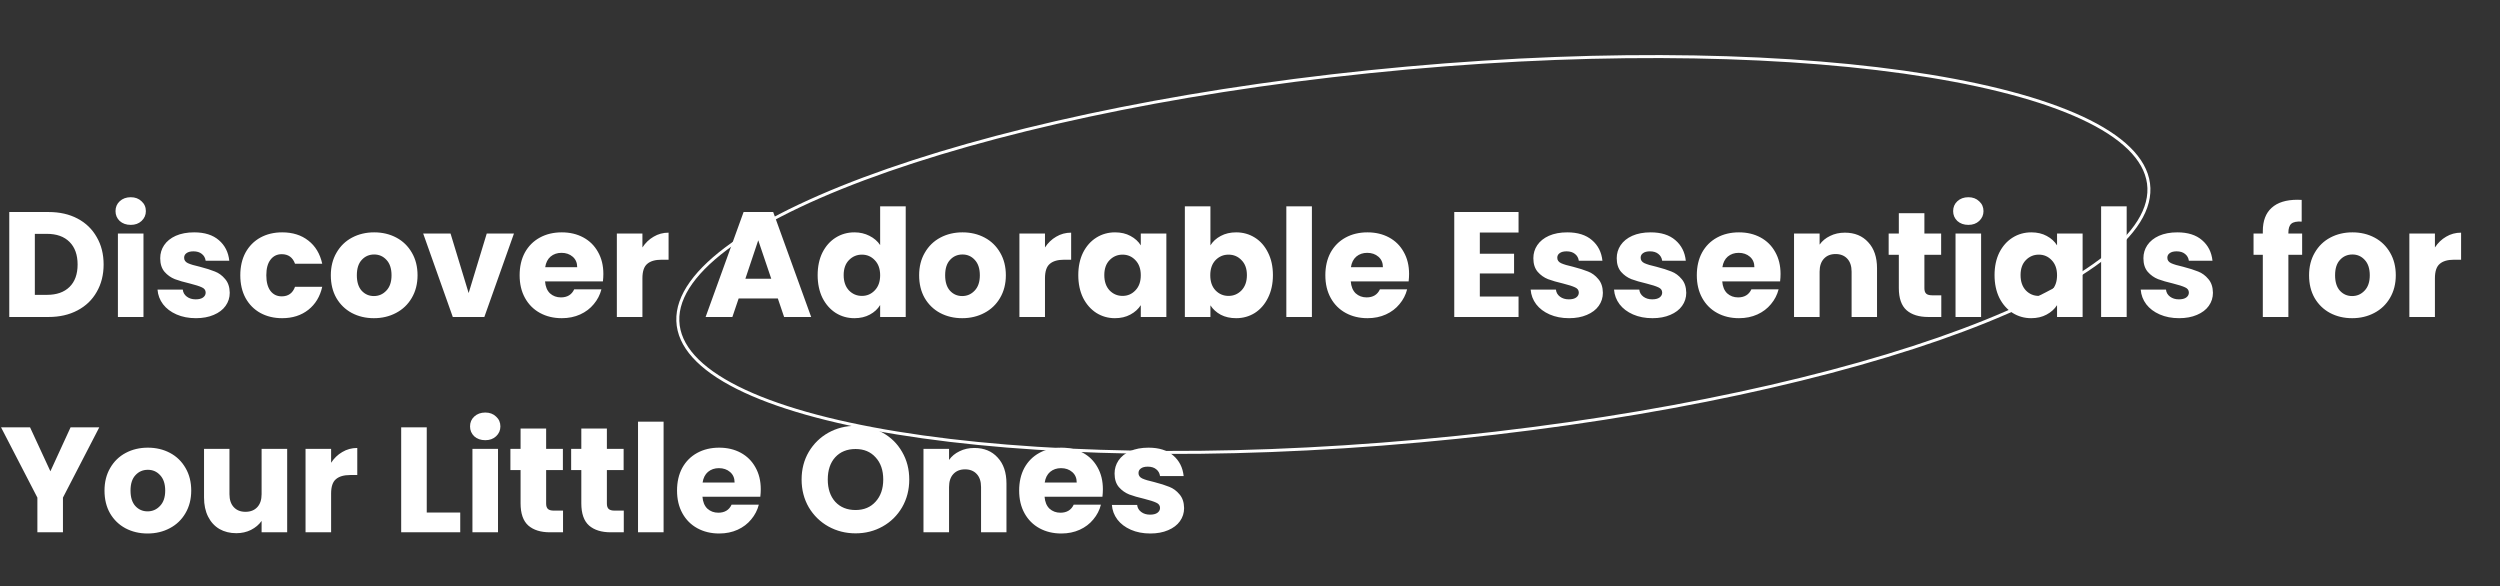 <svg width="418" height="98" viewBox="0 0 418 98" fill="none" xmlns="http://www.w3.org/2000/svg">
<rect x="0" y="0" width="418" height="98" fill="#333333" stroke="none"/>
<path d="M359.298 31.446C359.442 35.643 356.241 40.014 350.148 44.327C344.071 48.629 335.19 52.819 324.149 56.666C302.069 64.358 271.404 70.655 237.389 73.727C203.373 76.799 172.466 76.064 149.995 72.396C138.757 70.562 129.644 67.996 123.309 64.815C116.958 61.626 113.476 57.859 113.332 53.662C113.187 49.464 116.388 45.094 122.481 40.781C128.558 36.479 137.439 32.288 148.481 28.441C170.56 20.749 201.226 14.453 235.241 11.38C269.256 8.308 300.163 9.043 322.634 12.711C333.872 14.546 342.985 17.111 349.32 20.292C355.671 23.481 359.153 27.248 359.298 31.446Z" stroke="white" stroke-width="0.5"/>
<path d="M8.125 35.45C9.975 35.45 11.592 35.817 12.975 36.55C14.358 37.283 15.425 38.317 16.175 39.65C16.942 40.967 17.325 42.492 17.325 44.225C17.325 45.942 16.942 47.467 16.175 48.8C15.425 50.133 14.35 51.167 12.95 51.9C11.567 52.633 9.958 53 8.125 53H1.55V35.45H8.125ZM7.85 49.3C9.467 49.3 10.725 48.858 11.625 47.975C12.525 47.092 12.975 45.842 12.975 44.225C12.975 42.608 12.525 41.35 11.625 40.45C10.725 39.55 9.467 39.1 7.85 39.1H5.825V49.3H7.85ZM21.864 37.6C21.114 37.6 20.497 37.383 20.014 36.95C19.547 36.5 19.314 35.95 19.314 35.3C19.314 34.633 19.547 34.083 20.014 33.65C20.497 33.2 21.114 32.975 21.864 32.975C22.597 32.975 23.197 33.2 23.664 33.65C24.147 34.083 24.389 34.633 24.389 35.3C24.389 35.95 24.147 36.5 23.664 36.95C23.197 37.383 22.597 37.6 21.864 37.6ZM23.989 39.05V53H19.714V39.05H23.989ZM32.762 53.2C31.545 53.2 30.462 52.992 29.512 52.575C28.562 52.158 27.812 51.592 27.262 50.875C26.712 50.142 26.404 49.325 26.337 48.425H30.562C30.612 48.908 30.837 49.3 31.237 49.6C31.637 49.9 32.129 50.05 32.712 50.05C33.245 50.05 33.654 49.95 33.937 49.75C34.237 49.533 34.387 49.258 34.387 48.925C34.387 48.525 34.179 48.233 33.762 48.05C33.345 47.85 32.67 47.633 31.737 47.4C30.737 47.167 29.904 46.925 29.237 46.675C28.57 46.408 27.995 46 27.512 45.45C27.029 44.883 26.787 44.125 26.787 43.175C26.787 42.375 27.004 41.65 27.437 41C27.887 40.333 28.537 39.808 29.387 39.425C30.254 39.042 31.279 38.85 32.462 38.85C34.212 38.85 35.587 39.283 36.587 40.15C37.604 41.017 38.187 42.167 38.337 43.6H34.387C34.32 43.117 34.104 42.733 33.737 42.45C33.387 42.167 32.92 42.025 32.337 42.025C31.837 42.025 31.454 42.125 31.187 42.325C30.92 42.508 30.787 42.767 30.787 43.1C30.787 43.5 30.995 43.8 31.412 44C31.845 44.2 32.512 44.4 33.412 44.6C34.445 44.867 35.287 45.133 35.937 45.4C36.587 45.65 37.154 46.067 37.637 46.65C38.137 47.217 38.395 47.983 38.412 48.95C38.412 49.767 38.179 50.5 37.712 51.15C37.262 51.783 36.604 52.283 35.737 52.65C34.887 53.017 33.895 53.2 32.762 53.2ZM40.178 46.025C40.178 44.575 40.469 43.308 41.053 42.225C41.653 41.142 42.477 40.308 43.528 39.725C44.594 39.142 45.811 38.85 47.178 38.85C48.928 38.85 50.386 39.308 51.553 40.225C52.736 41.142 53.511 42.433 53.877 44.1H49.328C48.944 43.033 48.203 42.5 47.102 42.5C46.319 42.5 45.694 42.808 45.227 43.425C44.761 44.025 44.528 44.892 44.528 46.025C44.528 47.158 44.761 48.033 45.227 48.65C45.694 49.25 46.319 49.55 47.102 49.55C48.203 49.55 48.944 49.017 49.328 47.95H53.877C53.511 49.583 52.736 50.867 51.553 51.8C50.369 52.733 48.911 53.2 47.178 53.2C45.811 53.2 44.594 52.908 43.528 52.325C42.477 51.742 41.653 50.908 41.053 49.825C40.469 48.742 40.178 47.475 40.178 46.025ZM62.514 53.2C61.148 53.2 59.914 52.908 58.814 52.325C57.731 51.742 56.873 50.908 56.239 49.825C55.623 48.742 55.314 47.475 55.314 46.025C55.314 44.592 55.631 43.333 56.264 42.25C56.898 41.15 57.764 40.308 58.864 39.725C59.964 39.142 61.198 38.85 62.564 38.85C63.931 38.85 65.164 39.142 66.264 39.725C67.364 40.308 68.231 41.15 68.864 42.25C69.498 43.333 69.814 44.592 69.814 46.025C69.814 47.458 69.489 48.725 68.839 49.825C68.206 50.908 67.331 51.742 66.214 52.325C65.114 52.908 63.881 53.2 62.514 53.2ZM62.514 49.5C63.331 49.5 64.023 49.2 64.589 48.6C65.173 48 65.464 47.142 65.464 46.025C65.464 44.908 65.181 44.05 64.614 43.45C64.064 42.85 63.381 42.55 62.564 42.55C61.731 42.55 61.039 42.85 60.489 43.45C59.939 44.033 59.664 44.892 59.664 46.025C59.664 47.142 59.931 48 60.464 48.6C61.014 49.2 61.698 49.5 62.514 49.5ZM78.357 49L81.382 39.05H85.932L80.982 53H75.707L70.757 39.05H75.332L78.357 49ZM100.882 45.8C100.882 46.2 100.857 46.617 100.807 47.05H91.132C91.198 47.917 91.473 48.583 91.957 49.05C92.457 49.5 93.065 49.725 93.782 49.725C94.848 49.725 95.59 49.275 96.007 48.375H100.557C100.323 49.292 99.898 50.117 99.282 50.85C98.682 51.583 97.923 52.158 97.007 52.575C96.09 52.992 95.065 53.2 93.932 53.2C92.565 53.2 91.348 52.908 90.282 52.325C89.215 51.742 88.382 50.908 87.782 49.825C87.182 48.742 86.882 47.475 86.882 46.025C86.882 44.575 87.173 43.308 87.757 42.225C88.357 41.142 89.19 40.308 90.257 39.725C91.323 39.142 92.548 38.85 93.932 38.85C95.282 38.85 96.482 39.133 97.532 39.7C98.582 40.267 99.398 41.075 99.982 42.125C100.582 43.175 100.882 44.4 100.882 45.8ZM96.507 44.675C96.507 43.942 96.257 43.358 95.757 42.925C95.257 42.492 94.632 42.275 93.882 42.275C93.165 42.275 92.557 42.483 92.057 42.9C91.573 43.317 91.273 43.908 91.157 44.675H96.507ZM107.412 41.375C107.912 40.608 108.537 40.008 109.287 39.575C110.037 39.125 110.87 38.9 111.787 38.9V43.425H110.612C109.545 43.425 108.745 43.658 108.212 44.125C107.679 44.575 107.412 45.375 107.412 46.525V53H103.137V39.05H107.412V41.375ZM130.053 49.9H123.503L122.453 53H117.978L124.328 35.45H129.278L135.628 53H131.103L130.053 49.9ZM128.953 46.6L126.778 40.175L124.628 46.6H128.953ZM136.711 46C136.711 44.567 136.977 43.308 137.511 42.225C138.061 41.142 138.802 40.308 139.736 39.725C140.669 39.142 141.711 38.85 142.861 38.85C143.777 38.85 144.611 39.042 145.361 39.425C146.127 39.808 146.727 40.325 147.161 40.975V34.5H151.436V53H147.161V51C146.761 51.667 146.186 52.2 145.436 52.6C144.702 53 143.844 53.2 142.861 53.2C141.711 53.2 140.669 52.908 139.736 52.325C138.802 51.725 138.061 50.883 137.511 49.8C136.977 48.7 136.711 47.433 136.711 46ZM147.161 46.025C147.161 44.958 146.861 44.117 146.261 43.5C145.677 42.883 144.961 42.575 144.111 42.575C143.261 42.575 142.536 42.883 141.936 43.5C141.352 44.1 141.061 44.933 141.061 46C141.061 47.067 141.352 47.917 141.936 48.55C142.536 49.167 143.261 49.475 144.111 49.475C144.961 49.475 145.677 49.167 146.261 48.55C146.861 47.933 147.161 47.092 147.161 46.025ZM160.879 53.2C159.512 53.2 158.279 52.908 157.179 52.325C156.095 51.742 155.237 50.908 154.604 49.825C153.987 48.742 153.679 47.475 153.679 46.025C153.679 44.592 153.995 43.333 154.629 42.25C155.262 41.15 156.129 40.308 157.229 39.725C158.329 39.142 159.562 38.85 160.929 38.85C162.295 38.85 163.529 39.142 164.629 39.725C165.729 40.308 166.595 41.15 167.229 42.25C167.862 43.333 168.179 44.592 168.179 46.025C168.179 47.458 167.854 48.725 167.204 49.825C166.57 50.908 165.695 51.742 164.579 52.325C163.479 52.908 162.245 53.2 160.879 53.2ZM160.879 49.5C161.695 49.5 162.387 49.2 162.954 48.6C163.537 48 163.829 47.142 163.829 46.025C163.829 44.908 163.545 44.05 162.979 43.45C162.429 42.85 161.745 42.55 160.929 42.55C160.095 42.55 159.404 42.85 158.854 43.45C158.304 44.033 158.029 44.892 158.029 46.025C158.029 47.142 158.295 48 158.829 48.6C159.379 49.2 160.062 49.5 160.879 49.5ZM174.721 41.375C175.221 40.608 175.846 40.008 176.596 39.575C177.346 39.125 178.18 38.9 179.096 38.9V43.425H177.921C176.855 43.425 176.055 43.658 175.521 44.125C174.988 44.575 174.721 45.375 174.721 46.525V53H170.446V39.05H174.721V41.375ZM180.29 46C180.29 44.567 180.557 43.308 181.09 42.225C181.64 41.142 182.382 40.308 183.315 39.725C184.248 39.142 185.29 38.85 186.44 38.85C187.423 38.85 188.282 39.05 189.015 39.45C189.765 39.85 190.34 40.375 190.74 41.025V39.05H195.015V53H190.74V51.025C190.323 51.675 189.74 52.2 188.99 52.6C188.257 53 187.398 53.2 186.415 53.2C185.282 53.2 184.248 52.908 183.315 52.325C182.382 51.725 181.64 50.883 181.09 49.8C180.557 48.7 180.29 47.433 180.29 46ZM190.74 46.025C190.74 44.958 190.44 44.117 189.84 43.5C189.257 42.883 188.54 42.575 187.69 42.575C186.84 42.575 186.115 42.883 185.515 43.5C184.932 44.1 184.64 44.933 184.64 46C184.64 47.067 184.932 47.917 185.515 48.55C186.115 49.167 186.84 49.475 187.69 49.475C188.54 49.475 189.257 49.167 189.84 48.55C190.44 47.933 190.74 47.092 190.74 46.025ZM202.383 41.025C202.783 40.375 203.358 39.85 204.108 39.45C204.858 39.05 205.716 38.85 206.683 38.85C207.833 38.85 208.874 39.142 209.808 39.725C210.741 40.308 211.474 41.142 212.008 42.225C212.558 43.308 212.833 44.567 212.833 46C212.833 47.433 212.558 48.7 212.008 49.8C211.474 50.883 210.741 51.725 209.808 52.325C208.874 52.908 207.833 53.2 206.683 53.2C205.699 53.2 204.841 53.008 204.108 52.625C203.374 52.225 202.799 51.7 202.383 51.05V53H198.108V34.5H202.383V41.025ZM208.483 46C208.483 44.933 208.183 44.1 207.583 43.5C206.999 42.883 206.274 42.575 205.408 42.575C204.558 42.575 203.833 42.883 203.233 43.5C202.649 44.117 202.358 44.958 202.358 46.025C202.358 47.092 202.649 47.933 203.233 48.55C203.833 49.167 204.558 49.475 205.408 49.475C206.258 49.475 206.983 49.167 207.583 48.55C208.183 47.917 208.483 47.067 208.483 46ZM219.35 34.5V53H215.075V34.5H219.35ZM235.598 45.8C235.598 46.2 235.573 46.617 235.523 47.05H225.848C225.915 47.917 226.19 48.583 226.673 49.05C227.173 49.5 227.782 49.725 228.498 49.725C229.565 49.725 230.307 49.275 230.723 48.375H235.273C235.04 49.292 234.615 50.117 233.998 50.85C233.398 51.583 232.64 52.158 231.723 52.575C230.807 52.992 229.782 53.2 228.648 53.2C227.282 53.2 226.065 52.908 224.998 52.325C223.932 51.742 223.098 50.908 222.498 49.825C221.898 48.742 221.598 47.475 221.598 46.025C221.598 44.575 221.89 43.308 222.473 42.225C223.073 41.142 223.907 40.308 224.973 39.725C226.04 39.142 227.265 38.85 228.648 38.85C229.998 38.85 231.198 39.133 232.248 39.7C233.298 40.267 234.115 41.075 234.698 42.125C235.298 43.175 235.598 44.4 235.598 45.8ZM231.223 44.675C231.223 43.942 230.973 43.358 230.473 42.925C229.973 42.492 229.348 42.275 228.598 42.275C227.882 42.275 227.273 42.483 226.773 42.9C226.29 43.317 225.99 43.908 225.873 44.675H231.223ZM247.427 38.875V42.425H253.152V45.725H247.427V49.575H253.902V53H243.152V35.45H253.902V38.875H247.427ZM262.352 53.2C261.135 53.2 260.052 52.992 259.102 52.575C258.152 52.158 257.402 51.592 256.852 50.875C256.302 50.142 255.994 49.325 255.927 48.425H260.152C260.202 48.908 260.427 49.3 260.827 49.6C261.227 49.9 261.719 50.05 262.302 50.05C262.835 50.05 263.244 49.95 263.527 49.75C263.827 49.533 263.977 49.258 263.977 48.925C263.977 48.525 263.769 48.233 263.352 48.05C262.935 47.85 262.26 47.633 261.327 47.4C260.327 47.167 259.494 46.925 258.827 46.675C258.16 46.408 257.585 46 257.102 45.45C256.619 44.883 256.377 44.125 256.377 43.175C256.377 42.375 256.594 41.65 257.027 41C257.477 40.333 258.127 39.808 258.977 39.425C259.844 39.042 260.869 38.85 262.052 38.85C263.802 38.85 265.177 39.283 266.177 40.15C267.194 41.017 267.777 42.167 267.927 43.6H263.977C263.91 43.117 263.694 42.733 263.327 42.45C262.977 42.167 262.51 42.025 261.927 42.025C261.427 42.025 261.044 42.125 260.777 42.325C260.51 42.508 260.377 42.767 260.377 43.1C260.377 43.5 260.585 43.8 261.002 44C261.435 44.2 262.102 44.4 263.002 44.6C264.035 44.867 264.877 45.133 265.527 45.4C266.177 45.65 266.744 46.067 267.227 46.65C267.727 47.217 267.985 47.983 268.002 48.95C268.002 49.767 267.769 50.5 267.302 51.15C266.852 51.783 266.194 52.283 265.327 52.65C264.477 53.017 263.485 53.2 262.352 53.2ZM276.292 53.2C275.076 53.2 273.992 52.992 273.042 52.575C272.092 52.158 271.342 51.592 270.792 50.875C270.242 50.142 269.934 49.325 269.867 48.425H274.092C274.142 48.908 274.367 49.3 274.767 49.6C275.167 49.9 275.659 50.05 276.242 50.05C276.776 50.05 277.184 49.95 277.467 49.75C277.767 49.533 277.917 49.258 277.917 48.925C277.917 48.525 277.709 48.233 277.292 48.05C276.876 47.85 276.201 47.633 275.267 47.4C274.267 47.167 273.434 46.925 272.767 46.675C272.101 46.408 271.526 46 271.042 45.45C270.559 44.883 270.317 44.125 270.317 43.175C270.317 42.375 270.534 41.65 270.967 41C271.417 40.333 272.067 39.808 272.917 39.425C273.784 39.042 274.809 38.85 275.992 38.85C277.742 38.85 279.117 39.283 280.117 40.15C281.134 41.017 281.717 42.167 281.867 43.6H277.917C277.851 43.117 277.634 42.733 277.267 42.45C276.917 42.167 276.451 42.025 275.867 42.025C275.367 42.025 274.984 42.125 274.717 42.325C274.451 42.508 274.317 42.767 274.317 43.1C274.317 43.5 274.526 43.8 274.942 44C275.376 44.2 276.042 44.4 276.942 44.6C277.976 44.867 278.817 45.133 279.467 45.4C280.117 45.65 280.684 46.067 281.167 46.65C281.667 47.217 281.926 47.983 281.942 48.95C281.942 49.767 281.709 50.5 281.242 51.15C280.792 51.783 280.134 52.283 279.267 52.65C278.417 53.017 277.426 53.2 276.292 53.2ZM297.708 45.8C297.708 46.2 297.683 46.617 297.633 47.05H287.958C288.024 47.917 288.299 48.583 288.783 49.05C289.283 49.5 289.891 49.725 290.608 49.725C291.674 49.725 292.416 49.275 292.833 48.375H297.383C297.149 49.292 296.724 50.117 296.108 50.85C295.508 51.583 294.749 52.158 293.833 52.575C292.916 52.992 291.891 53.2 290.758 53.2C289.391 53.2 288.174 52.908 287.108 52.325C286.041 51.742 285.208 50.908 284.608 49.825C284.008 48.742 283.708 47.475 283.708 46.025C283.708 44.575 283.999 43.308 284.583 42.225C285.183 41.142 286.016 40.308 287.083 39.725C288.149 39.142 289.374 38.85 290.758 38.85C292.108 38.85 293.308 39.133 294.358 39.7C295.408 40.267 296.224 41.075 296.808 42.125C297.408 43.175 297.708 44.4 297.708 45.8ZM293.333 44.675C293.333 43.942 293.083 43.358 292.583 42.925C292.083 42.492 291.458 42.275 290.708 42.275C289.991 42.275 289.383 42.483 288.883 42.9C288.399 43.317 288.099 43.908 287.983 44.675H293.333ZM308.463 38.9C310.096 38.9 311.396 39.433 312.363 40.5C313.346 41.55 313.838 43 313.838 44.85V53H309.588V45.425C309.588 44.492 309.346 43.767 308.863 43.25C308.38 42.733 307.73 42.475 306.913 42.475C306.096 42.475 305.446 42.733 304.963 43.25C304.48 43.767 304.238 44.492 304.238 45.425V53H299.963V39.05H304.238V40.9C304.671 40.283 305.255 39.8 305.988 39.45C306.721 39.083 307.546 38.9 308.463 38.9ZM324.584 49.375V53H322.409C320.859 53 319.65 52.625 318.784 51.875C317.917 51.108 317.484 49.867 317.484 48.15V42.6H315.784V39.05H317.484V35.65H321.759V39.05H324.559V42.6H321.759V48.2C321.759 48.617 321.859 48.917 322.059 49.1C322.259 49.283 322.592 49.375 323.059 49.375H324.584ZM329.115 37.6C328.365 37.6 327.748 37.383 327.265 36.95C326.798 36.5 326.565 35.95 326.565 35.3C326.565 34.633 326.798 34.083 327.265 33.65C327.748 33.2 328.365 32.975 329.115 32.975C329.848 32.975 330.448 33.2 330.915 33.65C331.398 34.083 331.64 34.633 331.64 35.3C331.64 35.95 331.398 36.5 330.915 36.95C330.448 37.383 329.848 37.6 329.115 37.6ZM331.24 39.05V53H326.965V39.05H331.24ZM333.488 46C333.488 44.567 333.755 43.308 334.288 42.225C334.838 41.142 335.58 40.308 336.513 39.725C337.446 39.142 338.488 38.85 339.638 38.85C340.621 38.85 341.48 39.05 342.213 39.45C342.963 39.85 343.538 40.375 343.938 41.025V39.05H348.213V53H343.938V51.025C343.521 51.675 342.938 52.2 342.188 52.6C341.455 53 340.596 53.2 339.613 53.2C338.48 53.2 337.446 52.908 336.513 52.325C335.58 51.725 334.838 50.883 334.288 49.8C333.755 48.7 333.488 47.433 333.488 46ZM343.938 46.025C343.938 44.958 343.638 44.117 343.038 43.5C342.455 42.883 341.738 42.575 340.888 42.575C340.038 42.575 339.313 42.883 338.713 43.5C338.13 44.1 337.838 44.933 337.838 46C337.838 47.067 338.13 47.917 338.713 48.55C339.313 49.167 340.038 49.475 340.888 49.475C341.738 49.475 342.455 49.167 343.038 48.55C343.638 47.933 343.938 47.092 343.938 46.025ZM355.581 34.5V53H351.306V34.5H355.581ZM364.354 53.2C363.137 53.2 362.054 52.992 361.104 52.575C360.154 52.158 359.404 51.592 358.854 50.875C358.304 50.142 357.996 49.325 357.929 48.425H362.154C362.204 48.908 362.429 49.3 362.829 49.6C363.229 49.9 363.721 50.05 364.304 50.05C364.837 50.05 365.246 49.95 365.529 49.75C365.829 49.533 365.979 49.258 365.979 48.925C365.979 48.525 365.771 48.233 365.354 48.05C364.937 47.85 364.262 47.633 363.329 47.4C362.329 47.167 361.496 46.925 360.829 46.675C360.162 46.408 359.587 46 359.104 45.45C358.621 44.883 358.379 44.125 358.379 43.175C358.379 42.375 358.596 41.65 359.029 41C359.479 40.333 360.129 39.808 360.979 39.425C361.846 39.042 362.871 38.85 364.054 38.85C365.804 38.85 367.179 39.283 368.179 40.15C369.196 41.017 369.779 42.167 369.929 43.6H365.979C365.912 43.117 365.696 42.733 365.329 42.45C364.979 42.167 364.512 42.025 363.929 42.025C363.429 42.025 363.046 42.125 362.779 42.325C362.512 42.508 362.379 42.767 362.379 43.1C362.379 43.5 362.587 43.8 363.004 44C363.437 44.2 364.104 44.4 365.004 44.6C366.037 44.867 366.879 45.133 367.529 45.4C368.179 45.65 368.746 46.067 369.229 46.65C369.729 47.217 369.987 47.983 370.004 48.95C370.004 49.767 369.771 50.5 369.304 51.15C368.854 51.783 368.196 52.283 367.329 52.65C366.479 53.017 365.487 53.2 364.354 53.2ZM384.917 42.6H382.617V53H378.342V42.6H376.792V39.05H378.342V38.65C378.342 36.933 378.834 35.633 379.817 34.75C380.801 33.85 382.242 33.4 384.142 33.4C384.459 33.4 384.692 33.408 384.842 33.425V37.05C384.026 37 383.451 37.117 383.117 37.4C382.784 37.683 382.617 38.192 382.617 38.925V39.05H384.917V42.6ZM393.276 53.2C391.909 53.2 390.676 52.908 389.576 52.325C388.493 51.742 387.634 50.908 387.001 49.825C386.384 48.742 386.076 47.475 386.076 46.025C386.076 44.592 386.393 43.333 387.026 42.25C387.659 41.15 388.526 40.308 389.626 39.725C390.726 39.142 391.959 38.85 393.326 38.85C394.693 38.85 395.926 39.142 397.026 39.725C398.126 40.308 398.993 41.15 399.626 42.25C400.259 43.333 400.576 44.592 400.576 46.025C400.576 47.458 400.251 48.725 399.601 49.825C398.968 50.908 398.093 51.742 396.976 52.325C395.876 52.908 394.643 53.2 393.276 53.2ZM393.276 49.5C394.093 49.5 394.784 49.2 395.351 48.6C395.934 48 396.226 47.142 396.226 46.025C396.226 44.908 395.943 44.05 395.376 43.45C394.826 42.85 394.143 42.55 393.326 42.55C392.493 42.55 391.801 42.85 391.251 43.45C390.701 44.033 390.426 44.892 390.426 46.025C390.426 47.142 390.693 48 391.226 48.6C391.776 49.2 392.459 49.5 393.276 49.5ZM407.119 41.375C407.619 40.608 408.244 40.008 408.994 39.575C409.744 39.125 410.577 38.9 411.494 38.9V43.425H410.319C409.252 43.425 408.452 43.658 407.919 44.125C407.386 44.575 407.119 45.375 407.119 46.525V53H402.844V39.05H407.119V41.375ZM16.6 71.45L10.525 83.2V89H6.25V83.2L0.175 71.45H5.025L8.425 78.8L11.8 71.45H16.6ZM24.672 89.2C23.306 89.2 22.073 88.908 20.973 88.325C19.889 87.742 19.031 86.908 18.398 85.825C17.781 84.742 17.473 83.475 17.473 82.025C17.473 80.592 17.789 79.333 18.422 78.25C19.056 77.15 19.922 76.308 21.023 75.725C22.122 75.142 23.356 74.85 24.723 74.85C26.089 74.85 27.323 75.142 28.422 75.725C29.523 76.308 30.389 77.15 31.023 78.25C31.656 79.333 31.973 80.592 31.973 82.025C31.973 83.458 31.648 84.725 30.997 85.825C30.364 86.908 29.489 87.742 28.372 88.325C27.273 88.908 26.039 89.2 24.672 89.2ZM24.672 85.5C25.489 85.5 26.181 85.2 26.747 84.6C27.331 84 27.622 83.142 27.622 82.025C27.622 80.908 27.339 80.05 26.773 79.45C26.223 78.85 25.539 78.55 24.723 78.55C23.889 78.55 23.198 78.85 22.648 79.45C22.098 80.033 21.823 80.892 21.823 82.025C21.823 83.142 22.089 84 22.622 84.6C23.172 85.2 23.856 85.5 24.672 85.5ZM48.015 75.05V89H43.74V87.1C43.307 87.717 42.715 88.217 41.965 88.6C41.232 88.967 40.415 89.15 39.515 89.15C38.449 89.15 37.507 88.917 36.69 88.45C35.874 87.967 35.24 87.275 34.79 86.375C34.34 85.475 34.115 84.417 34.115 83.2V75.05H38.365V82.625C38.365 83.558 38.607 84.283 39.09 84.8C39.574 85.317 40.224 85.575 41.04 85.575C41.874 85.575 42.532 85.317 43.015 84.8C43.499 84.283 43.74 83.558 43.74 82.625V75.05H48.015ZM55.361 77.375C55.861 76.608 56.486 76.008 57.236 75.575C57.986 75.125 58.819 74.9 59.736 74.9V79.425H58.561C57.495 79.425 56.694 79.658 56.161 80.125C55.628 80.575 55.361 81.375 55.361 82.525V89H51.086V75.05H55.361V77.375ZM71.352 85.7H76.952V89H67.077V71.45H71.352V85.7ZM81.141 73.6C80.391 73.6 79.775 73.383 79.291 72.95C78.825 72.5 78.591 71.95 78.591 71.3C78.591 70.633 78.825 70.083 79.291 69.65C79.775 69.2 80.391 68.975 81.141 68.975C81.875 68.975 82.475 69.2 82.941 69.65C83.425 70.083 83.666 70.633 83.666 71.3C83.666 71.95 83.425 72.5 82.941 72.95C82.475 73.383 81.875 73.6 81.141 73.6ZM83.266 75.05V89H78.991V75.05H83.266ZM94.139 85.375V89H91.965C90.415 89 89.206 88.625 88.34 87.875C87.473 87.108 87.04 85.867 87.04 84.15V78.6H85.34V75.05H87.04V71.65H91.314V75.05H94.115V78.6H91.314V84.2C91.314 84.617 91.415 84.917 91.615 85.1C91.814 85.283 92.148 85.375 92.615 85.375H94.139ZM104.296 85.375V89H102.121C100.571 89 99.362 88.625 98.496 87.875C97.629 87.108 97.196 85.867 97.196 84.15V78.6H95.496V75.05H97.196V71.65H101.471V75.05H104.271V78.6H101.471V84.2C101.471 84.617 101.571 84.917 101.771 85.1C101.971 85.283 102.304 85.375 102.771 85.375H104.296ZM110.952 70.5V89H106.677V70.5H110.952ZM127.2 81.8C127.2 82.2 127.175 82.617 127.125 83.05H117.45C117.517 83.917 117.792 84.583 118.275 85.05C118.775 85.5 119.383 85.725 120.1 85.725C121.167 85.725 121.908 85.275 122.325 84.375H126.875C126.642 85.292 126.217 86.117 125.6 86.85C125 87.583 124.242 88.158 123.325 88.575C122.408 88.992 121.383 89.2 120.25 89.2C118.883 89.2 117.667 88.908 116.6 88.325C115.533 87.742 114.7 86.908 114.1 85.825C113.5 84.742 113.2 83.475 113.2 82.025C113.2 80.575 113.492 79.308 114.075 78.225C114.675 77.142 115.508 76.308 116.575 75.725C117.642 75.142 118.867 74.85 120.25 74.85C121.6 74.85 122.8 75.133 123.85 75.7C124.9 76.267 125.717 77.075 126.3 78.125C126.9 79.175 127.2 80.4 127.2 81.8ZM122.825 80.675C122.825 79.942 122.575 79.358 122.075 78.925C121.575 78.492 120.95 78.275 120.2 78.275C119.483 78.275 118.875 78.483 118.375 78.9C117.892 79.317 117.592 79.908 117.475 80.675H122.825ZM143.053 89.175C141.403 89.175 139.886 88.792 138.503 88.025C137.136 87.258 136.045 86.192 135.228 84.825C134.428 83.442 134.028 81.892 134.028 80.175C134.028 78.458 134.428 76.917 135.228 75.55C136.045 74.183 137.136 73.117 138.503 72.35C139.886 71.583 141.403 71.2 143.053 71.2C144.703 71.2 146.211 71.583 147.578 72.35C148.961 73.117 150.045 74.183 150.828 75.55C151.628 76.917 152.028 78.458 152.028 80.175C152.028 81.892 151.628 83.442 150.828 84.825C150.028 86.192 148.945 87.258 147.578 88.025C146.211 88.792 144.703 89.175 143.053 89.175ZM143.053 85.275C144.453 85.275 145.57 84.808 146.403 83.875C147.253 82.942 147.678 81.708 147.678 80.175C147.678 78.625 147.253 77.392 146.403 76.475C145.57 75.542 144.453 75.075 143.053 75.075C141.636 75.075 140.503 75.533 139.653 76.45C138.82 77.367 138.403 78.608 138.403 80.175C138.403 81.725 138.82 82.967 139.653 83.9C140.503 84.817 141.636 85.275 143.053 85.275ZM162.906 74.9C164.54 74.9 165.84 75.433 166.806 76.5C167.79 77.55 168.281 79 168.281 80.85V89H164.031V81.425C164.031 80.492 163.79 79.767 163.306 79.25C162.823 78.733 162.173 78.475 161.356 78.475C160.54 78.475 159.89 78.733 159.406 79.25C158.923 79.767 158.681 80.492 158.681 81.425V89H154.406V75.05H158.681V76.9C159.115 76.283 159.698 75.8 160.431 75.45C161.165 75.083 161.99 74.9 162.906 74.9ZM184.402 81.8C184.402 82.2 184.377 82.617 184.327 83.05H174.652C174.719 83.917 174.994 84.583 175.477 85.05C175.977 85.5 176.585 85.725 177.302 85.725C178.369 85.725 179.11 85.275 179.527 84.375H184.077C183.844 85.292 183.419 86.117 182.802 86.85C182.202 87.583 181.444 88.158 180.527 88.575C179.61 88.992 178.585 89.2 177.452 89.2C176.085 89.2 174.869 88.908 173.802 88.325C172.735 87.742 171.902 86.908 171.302 85.825C170.702 84.742 170.402 83.475 170.402 82.025C170.402 80.575 170.694 79.308 171.277 78.225C171.877 77.142 172.71 76.308 173.777 75.725C174.844 75.142 176.069 74.85 177.452 74.85C178.802 74.85 180.002 75.133 181.052 75.7C182.102 76.267 182.919 77.075 183.502 78.125C184.102 79.175 184.402 80.4 184.402 81.8ZM180.027 80.675C180.027 79.942 179.777 79.358 179.277 78.925C178.777 78.492 178.152 78.275 177.402 78.275C176.685 78.275 176.077 78.483 175.577 78.9C175.094 79.317 174.794 79.908 174.677 80.675H180.027ZM192.332 89.2C191.116 89.2 190.032 88.992 189.082 88.575C188.132 88.158 187.382 87.592 186.832 86.875C186.282 86.142 185.974 85.325 185.907 84.425H190.132C190.182 84.908 190.407 85.3 190.807 85.6C191.207 85.9 191.699 86.05 192.282 86.05C192.816 86.05 193.224 85.95 193.507 85.75C193.807 85.533 193.957 85.258 193.957 84.925C193.957 84.525 193.749 84.233 193.332 84.05C192.916 83.85 192.241 83.633 191.307 83.4C190.307 83.167 189.474 82.925 188.807 82.675C188.141 82.408 187.566 82 187.082 81.45C186.599 80.883 186.357 80.125 186.357 79.175C186.357 78.375 186.574 77.65 187.007 77C187.457 76.333 188.107 75.808 188.957 75.425C189.824 75.042 190.849 74.85 192.032 74.85C193.782 74.85 195.157 75.283 196.157 76.15C197.174 77.017 197.757 78.167 197.907 79.6H193.957C193.891 79.117 193.674 78.733 193.307 78.45C192.957 78.167 192.491 78.025 191.907 78.025C191.407 78.025 191.024 78.125 190.757 78.325C190.491 78.508 190.357 78.767 190.357 79.1C190.357 79.5 190.566 79.8 190.982 80C191.416 80.2 192.082 80.4 192.982 80.6C194.016 80.867 194.857 81.133 195.507 81.4C196.157 81.65 196.724 82.067 197.207 82.65C197.707 83.217 197.966 83.983 197.982 84.95C197.982 85.767 197.749 86.5 197.282 87.15C196.832 87.783 196.174 88.283 195.307 88.65C194.457 89.017 193.466 89.2 192.332 89.2Z" fill="white"/>
</svg>
